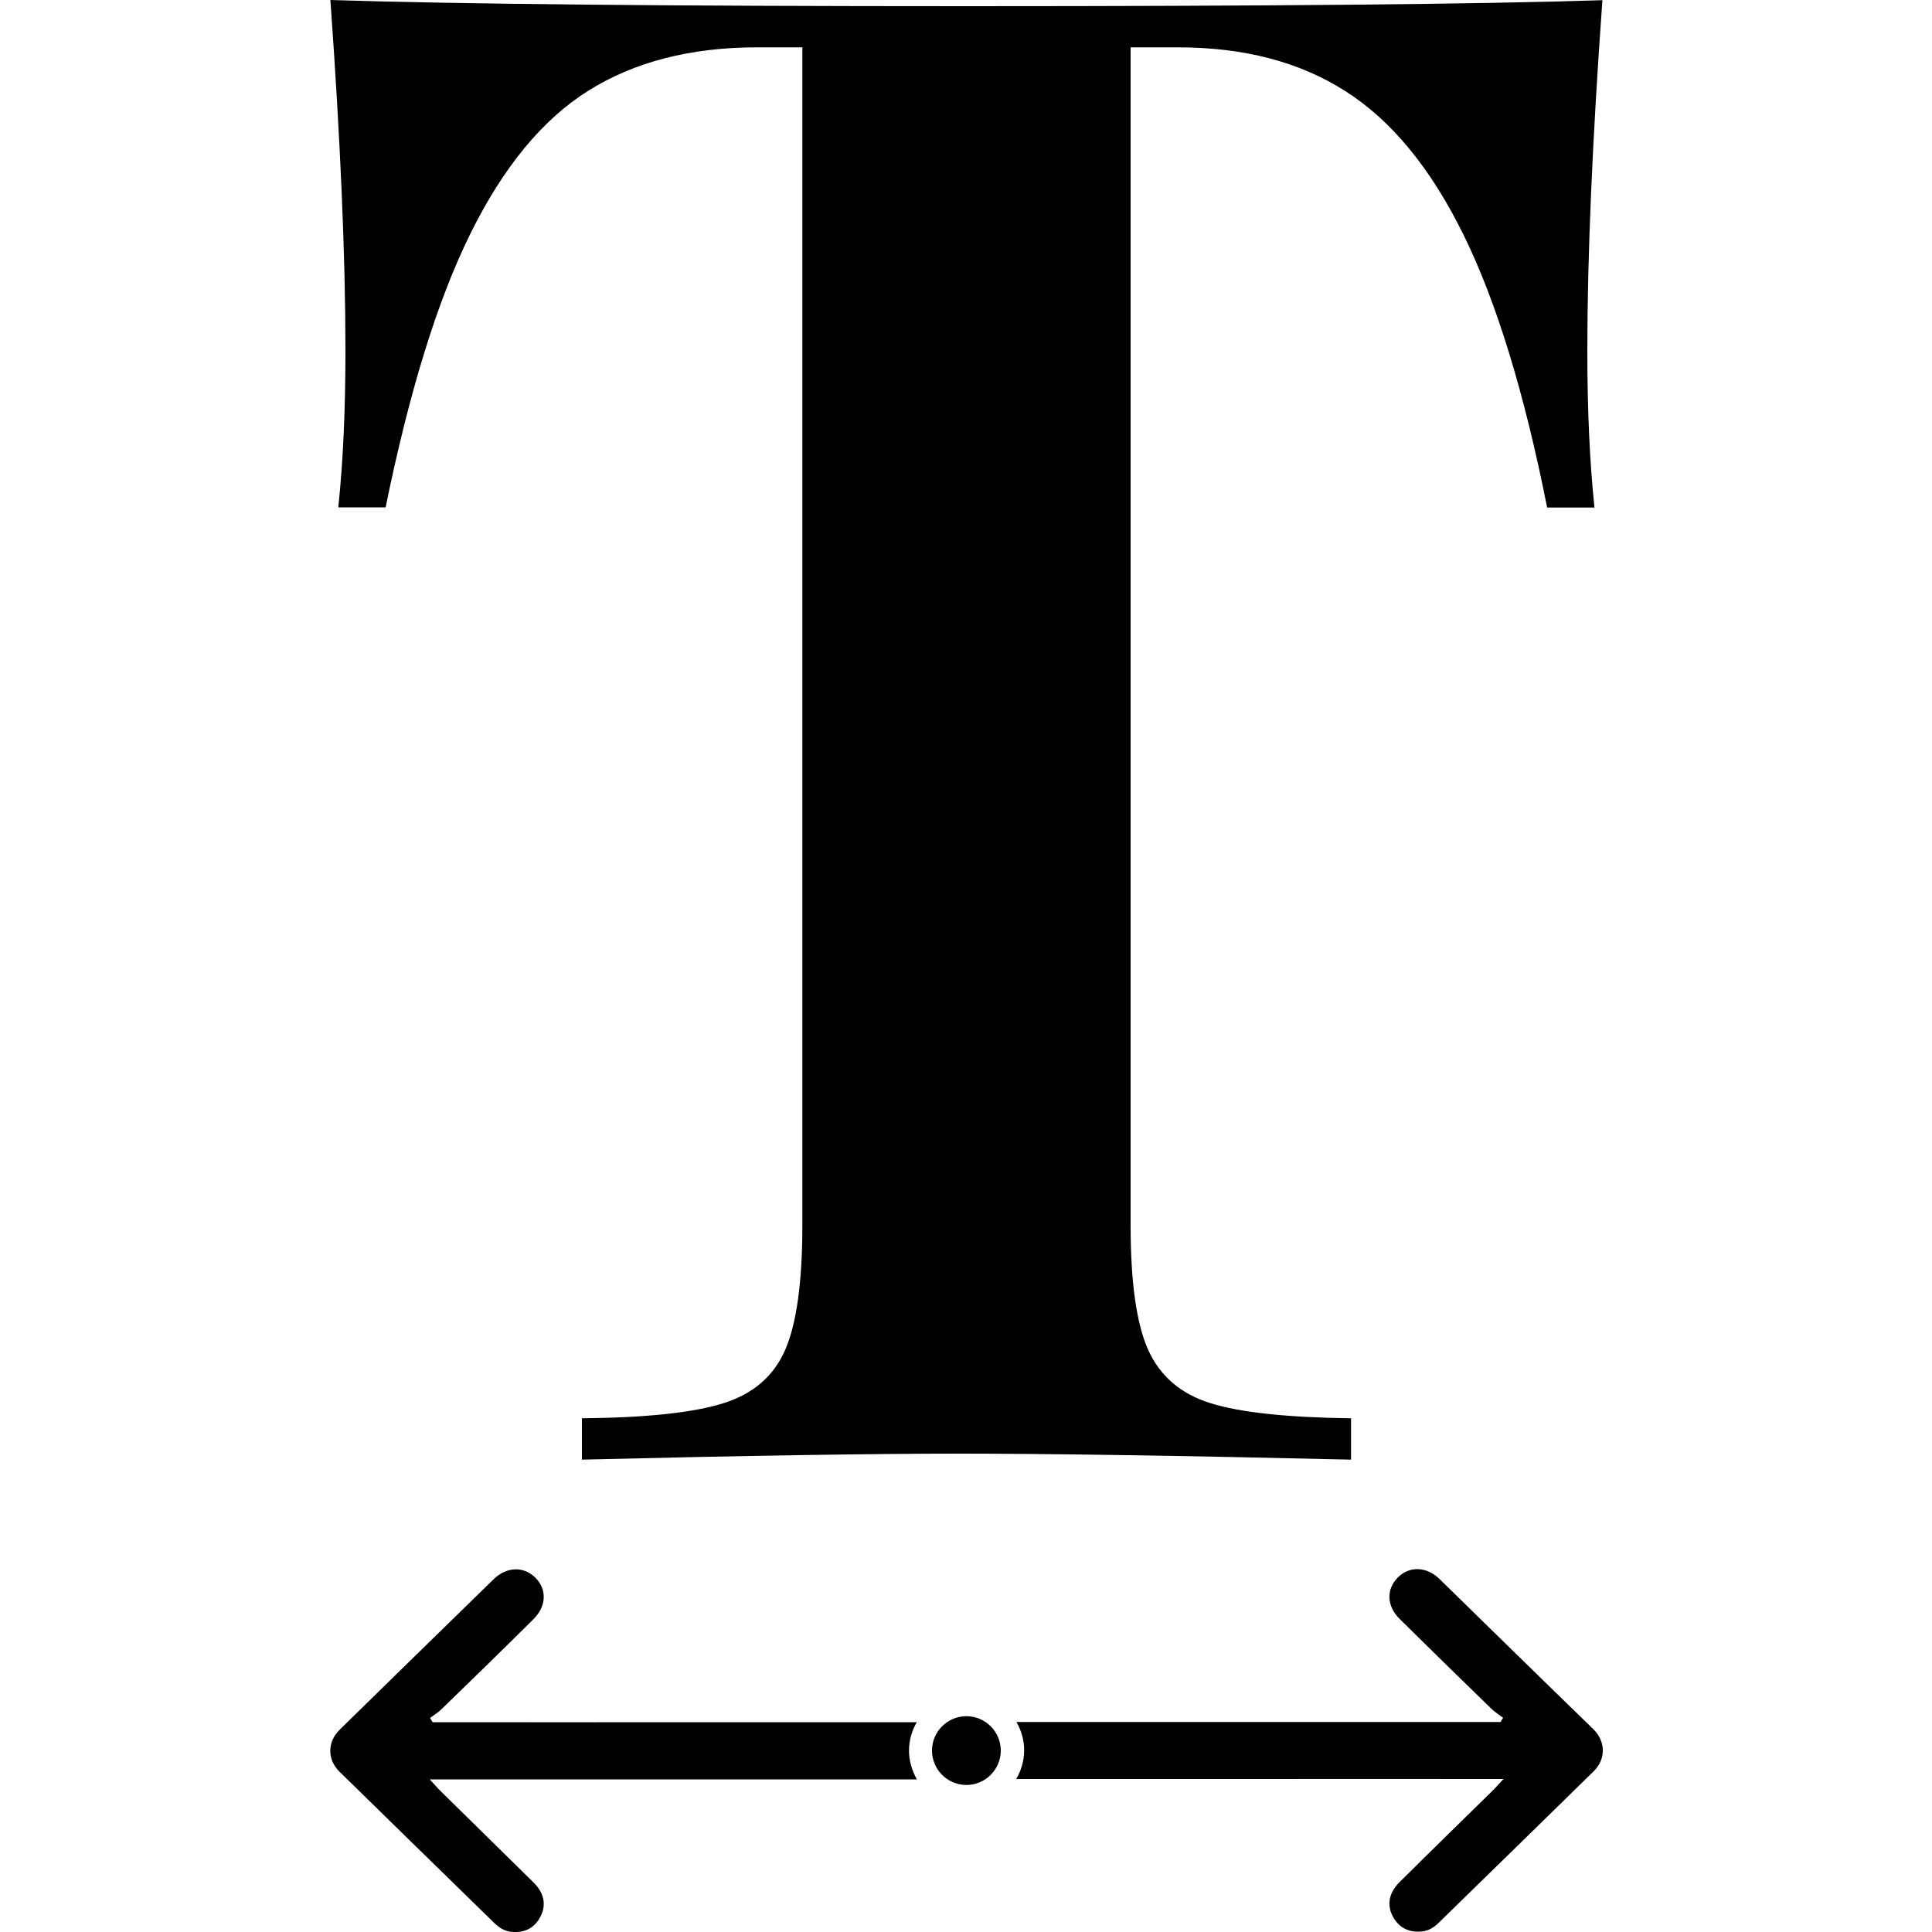 <svg xmlns="http://www.w3.org/2000/svg" viewBox="0 0 1000 1000" width="1000" height="1000">
<path d="M175.1 262.6h24.5c12.2-59.8 26.7-106.9 43.8-141.5 17-34.5 37.4-59.3 61.2-74.2 23.8-14.9 52.9-22.4 87.3-22.4h23.4v609.6c0 29.5-3 51.1-8.9 64.6-5.9 13.6-16.6 22.8-32 27.6-15.5 4.9-39.9 7.5-73.2 7.8v21.4c85.4-2.1 150.6-3.1 195.4-3.1 45.5 0 113.1 1 202.7 3.1v-21.4c-33-0.4-57.3-3-72.7-7.8-15.5-4.8-26.2-14.1-32.3-27.6-6.1-13.6-9.1-35.1-9.1-64.6v-609.6h24.5c34 0 63 7.5 86.7 22.7 23.8 15.1 44.2 39.9 61.2 74.5s31.4 81.6 43.2 141h24.5c-2.5-23.6-3.7-50.7-3.7-81.3 0-48.6 2.6-109.1 7.8-181.3-64.3 2.1-173.9 3.1-328.8 3.1s-264.6-1.1-329.6-3.2c5.2 72.3 7.8 132.7 7.8 181.3 0 30.6-1.2 57.6-3.7 81.3z m570.1 554.8c-6.8-6.7-15.7-6.9-21.7-0.9-6.1 6.2-5.8 14.9 1.1 21.6 15.8 15.6 31.6 31.1 47.5 46.5 1.8 1.7 3.9 3 5.9 4.5l-1.3 2.2h-250.6c2.5 4.3 4 9.3 4 14.7 0 5.4-1.6 10.5-4.1 14.8h122.8c39.6-0.1 79.1 0 118.7 0h10.7c-2.6 2.8-4.1 4.6-5.8 6.2-16 15.7-32 31.3-47.9 47.1-5.6 5.5-6.8 11.8-3.6 17.8 3.2 6 8.4 8.5 15.2 7.8 3.6-0.4 6.3-2.2 8.8-4.7 26.7-26.1 53.4-52.1 80-78.2 6.4-6.3 6.2-15.4-0.1-21.7-26.6-25.8-53.1-51.8-79.6-77.7z m-270.7 74h-121.9c-40.5 0.1-81 0-121.4 0h-7.3l-1.3-2.2c2-1.5 4.2-2.8 5.9-4.5 15.9-15.4 31.8-30.9 47.5-46.5 6.9-6.8 7.2-15.5 1.1-21.6-6-6-14.9-5.8-21.7 0.9-26.5 25.9-53.1 51.8-79.6 77.8-6.4 6.3-6.5 15.4-0.1 21.7 26.6 26.1 53.4 52.2 80 78.2 2.5 2.4 5.2 4.3 8.8 4.7 6.8 0.7 12-1.7 15.2-7.8 3.2-6 2-12.3-3.6-17.8l-47.9-47.1c-1.7-1.6-3.2-3.5-5.8-6.2h252.2c-2.5-4.4-4.1-9.4-4.1-14.8 0-5.5 1.5-10.4 4-14.8z m43.5 14.7c0 9.8-8 17.8-17.8 17.8s-17.8-8-17.8-17.8 8-17.8 17.8-17.8 17.8 8 17.8 17.8z"/>
</svg>
